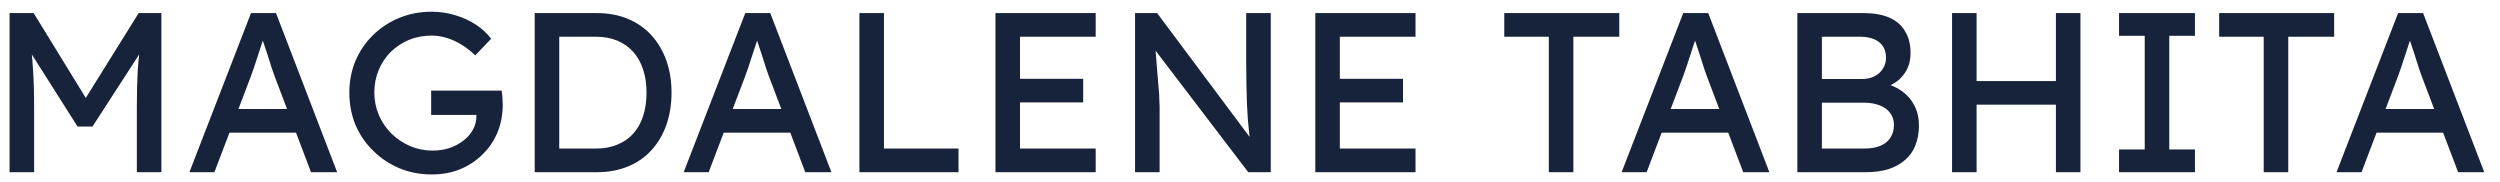 <svg width="110" height="8" viewBox="0 0 110 8" fill="none" xmlns="http://www.w3.org/2000/svg">
<path d="M0.421 7.576V0.576H1.481L4.031 4.726L3.521 4.716L6.101 0.576H7.101V7.576H6.021V4.706C6.021 4.106 6.035 3.566 6.061 3.086C6.095 2.606 6.148 2.13 6.221 1.656L6.361 2.026L4.071 5.566H3.411L1.191 2.066L1.301 1.656C1.375 2.103 1.425 2.563 1.451 3.036C1.485 3.503 1.501 4.06 1.501 4.706V7.576H0.421ZM8.334 7.576L11.044 0.576H12.144L14.834 7.576H13.684L12.084 3.356C12.064 3.31 12.024 3.196 11.964 3.016C11.911 2.836 11.847 2.636 11.774 2.416C11.701 2.196 11.634 1.996 11.574 1.816C11.514 1.629 11.474 1.51 11.454 1.456L11.684 1.446C11.644 1.56 11.594 1.703 11.534 1.876C11.481 2.05 11.421 2.233 11.354 2.426C11.294 2.619 11.234 2.803 11.174 2.976C11.114 3.143 11.064 3.283 11.024 3.396L9.434 7.576H8.334ZM9.534 5.836L9.934 4.796H13.114L13.574 5.836H9.534ZM19.001 7.676C18.494 7.676 18.021 7.586 17.581 7.406C17.141 7.22 16.754 6.963 16.421 6.636C16.087 6.31 15.827 5.93 15.641 5.496C15.461 5.056 15.371 4.583 15.371 4.076C15.371 3.576 15.461 3.11 15.641 2.676C15.827 2.243 16.084 1.866 16.411 1.546C16.744 1.22 17.131 0.966 17.571 0.786C18.011 0.606 18.484 0.516 18.991 0.516C19.344 0.516 19.687 0.566 20.021 0.666C20.361 0.766 20.667 0.906 20.941 1.086C21.214 1.266 21.437 1.473 21.611 1.706L20.911 2.436C20.711 2.243 20.504 2.083 20.291 1.956C20.084 1.829 19.871 1.733 19.651 1.666C19.431 1.6 19.211 1.566 18.991 1.566C18.631 1.566 18.297 1.63 17.991 1.756C17.691 1.883 17.424 2.059 17.191 2.286C16.964 2.513 16.787 2.78 16.661 3.086C16.534 3.386 16.471 3.716 16.471 4.076C16.471 4.423 16.537 4.753 16.671 5.066C16.804 5.373 16.987 5.643 17.221 5.876C17.461 6.11 17.734 6.293 18.041 6.426C18.354 6.56 18.684 6.626 19.031 6.626C19.291 6.626 19.537 6.59 19.771 6.516C20.004 6.436 20.211 6.326 20.391 6.186C20.571 6.046 20.711 5.886 20.811 5.706C20.911 5.52 20.961 5.323 20.961 5.116V4.916L21.111 5.056H18.971V3.986H22.071C22.084 4.059 22.094 4.133 22.101 4.206C22.107 4.273 22.111 4.34 22.111 4.406C22.117 4.466 22.121 4.526 22.121 4.586C22.121 5.046 22.041 5.466 21.881 5.846C21.721 6.22 21.497 6.543 21.211 6.816C20.931 7.09 20.601 7.303 20.221 7.456C19.847 7.603 19.441 7.676 19.001 7.676ZM23.527 7.576V0.576H26.267C26.767 0.576 27.217 0.66 27.617 0.826C28.023 0.993 28.37 1.233 28.657 1.546C28.944 1.859 29.163 2.229 29.317 2.656C29.47 3.083 29.547 3.556 29.547 4.076C29.547 4.596 29.47 5.073 29.317 5.506C29.163 5.933 28.944 6.303 28.657 6.616C28.377 6.923 28.034 7.16 27.627 7.326C27.22 7.493 26.767 7.576 26.267 7.576H23.527ZM24.607 6.646L24.577 6.536H26.217C26.57 6.536 26.884 6.48 27.157 6.366C27.437 6.253 27.67 6.093 27.857 5.886C28.05 5.673 28.197 5.413 28.297 5.106C28.397 4.8 28.447 4.456 28.447 4.076C28.447 3.696 28.397 3.356 28.297 3.056C28.197 2.749 28.05 2.49 27.857 2.276C27.663 2.063 27.43 1.899 27.157 1.786C26.884 1.673 26.57 1.616 26.217 1.616H24.547L24.607 1.526V6.646ZM30.082 7.576L32.792 0.576H33.892L36.582 7.576H35.432L33.832 3.356C33.812 3.31 33.772 3.196 33.712 3.016C33.659 2.836 33.595 2.636 33.522 2.416C33.449 2.196 33.382 1.996 33.322 1.816C33.262 1.629 33.222 1.51 33.202 1.456L33.432 1.446C33.392 1.56 33.342 1.703 33.282 1.876C33.229 2.05 33.169 2.233 33.102 2.426C33.042 2.619 32.982 2.803 32.922 2.976C32.862 3.143 32.812 3.283 32.772 3.396L31.182 7.576H30.082ZM31.282 5.836L31.682 4.796H34.862L35.322 5.836H31.282ZM37.814 7.576V0.576H38.894V6.536H42.174V7.576H37.814ZM43.8 7.576V0.576H48.21V1.616H44.88V6.536H48.21V7.576H43.8ZM44.29 4.506V3.466H47.66V4.506H44.29ZM49.943 7.576V0.576H50.913L55.193 6.306L55.033 6.396C55.006 6.23 54.983 6.05 54.963 5.856C54.943 5.656 54.923 5.446 54.903 5.226C54.89 5 54.876 4.763 54.863 4.516C54.856 4.263 54.85 4 54.843 3.726C54.836 3.453 54.833 3.17 54.833 2.876V0.576H55.913V7.576H54.923L50.713 2.056L50.823 1.916C50.856 2.323 50.883 2.67 50.903 2.956C50.93 3.236 50.95 3.476 50.963 3.676C50.983 3.869 50.996 4.029 51.003 4.156C51.01 4.276 51.013 4.376 51.013 4.456C51.02 4.536 51.023 4.606 51.023 4.666V7.576H49.943ZM57.873 7.576V0.576H62.283V1.616H58.953V6.536H62.283V7.576H57.873ZM58.363 4.506V3.466H61.733V4.506H58.363ZM68.148 7.576V1.616H66.188V0.576H71.248V1.616H69.228V7.576H68.148ZM71.352 7.576L74.062 0.576H75.162L77.852 7.576H76.702L75.102 3.356C75.082 3.31 75.042 3.196 74.982 3.016C74.928 2.836 74.865 2.636 74.792 2.416C74.718 2.196 74.652 1.996 74.592 1.816C74.532 1.629 74.492 1.51 74.472 1.456L74.702 1.446C74.662 1.56 74.612 1.703 74.552 1.876C74.498 2.05 74.438 2.233 74.372 2.426C74.312 2.619 74.252 2.803 74.192 2.976C74.132 3.143 74.082 3.283 74.042 3.396L72.452 7.576H71.352ZM72.552 5.836L72.952 4.796H76.132L76.592 5.836H72.552ZM79.084 7.576V0.576H82.004C82.45 0.576 82.827 0.643 83.133 0.776C83.44 0.91 83.67 1.11 83.823 1.376C83.984 1.636 84.064 1.956 84.064 2.336C84.064 2.716 83.957 3.04 83.743 3.306C83.537 3.573 83.247 3.756 82.874 3.856V3.656C83.187 3.723 83.46 3.843 83.694 4.016C83.927 4.183 84.107 4.393 84.234 4.646C84.367 4.899 84.433 5.189 84.433 5.516C84.433 5.85 84.38 6.146 84.273 6.406C84.174 6.66 84.02 6.873 83.814 7.046C83.614 7.22 83.37 7.353 83.084 7.446C82.797 7.533 82.47 7.576 82.103 7.576H79.084ZM80.163 6.536H82.043C82.317 6.536 82.547 6.496 82.734 6.416C82.927 6.336 83.073 6.22 83.174 6.066C83.28 5.906 83.334 5.716 83.334 5.496C83.334 5.29 83.277 5.113 83.163 4.966C83.057 4.82 82.903 4.71 82.704 4.636C82.504 4.556 82.267 4.516 81.993 4.516H80.163V6.536ZM80.163 3.476H81.944C82.144 3.476 82.32 3.436 82.474 3.356C82.633 3.276 82.757 3.166 82.844 3.026C82.937 2.886 82.984 2.726 82.984 2.546C82.984 2.246 82.883 2.016 82.683 1.856C82.484 1.696 82.197 1.616 81.823 1.616H80.163V3.476ZM90.46 7.576V0.576H91.54V7.576H90.46ZM85.89 7.576V0.576H86.97V7.576H85.89ZM86.36 4.606V3.566H90.94V4.606H86.36ZM93.238 7.576V6.576H94.368V1.576H93.238V0.576H96.578V1.576H95.448V6.576H96.578V7.576H93.238ZM99.603 7.576V1.616H97.643V0.576H102.703V1.616H100.683V7.576H99.603ZM102.807 7.576L105.517 0.576H106.617L109.307 7.576H108.157L106.557 3.356C106.537 3.31 106.497 3.196 106.437 3.016C106.383 2.836 106.32 2.636 106.247 2.416C106.173 2.196 106.107 1.996 106.047 1.816C105.987 1.629 105.947 1.51 105.927 1.456L106.157 1.446C106.117 1.56 106.067 1.703 106.007 1.876C105.953 2.05 105.893 2.233 105.827 2.426C105.767 2.619 105.707 2.803 105.647 2.976C105.587 3.143 105.537 3.283 105.497 3.396L103.907 7.576H102.807ZM104.007 5.836L104.407 4.796H107.587L108.047 5.836H104.007Z" fill="#17233A"/>
</svg>
